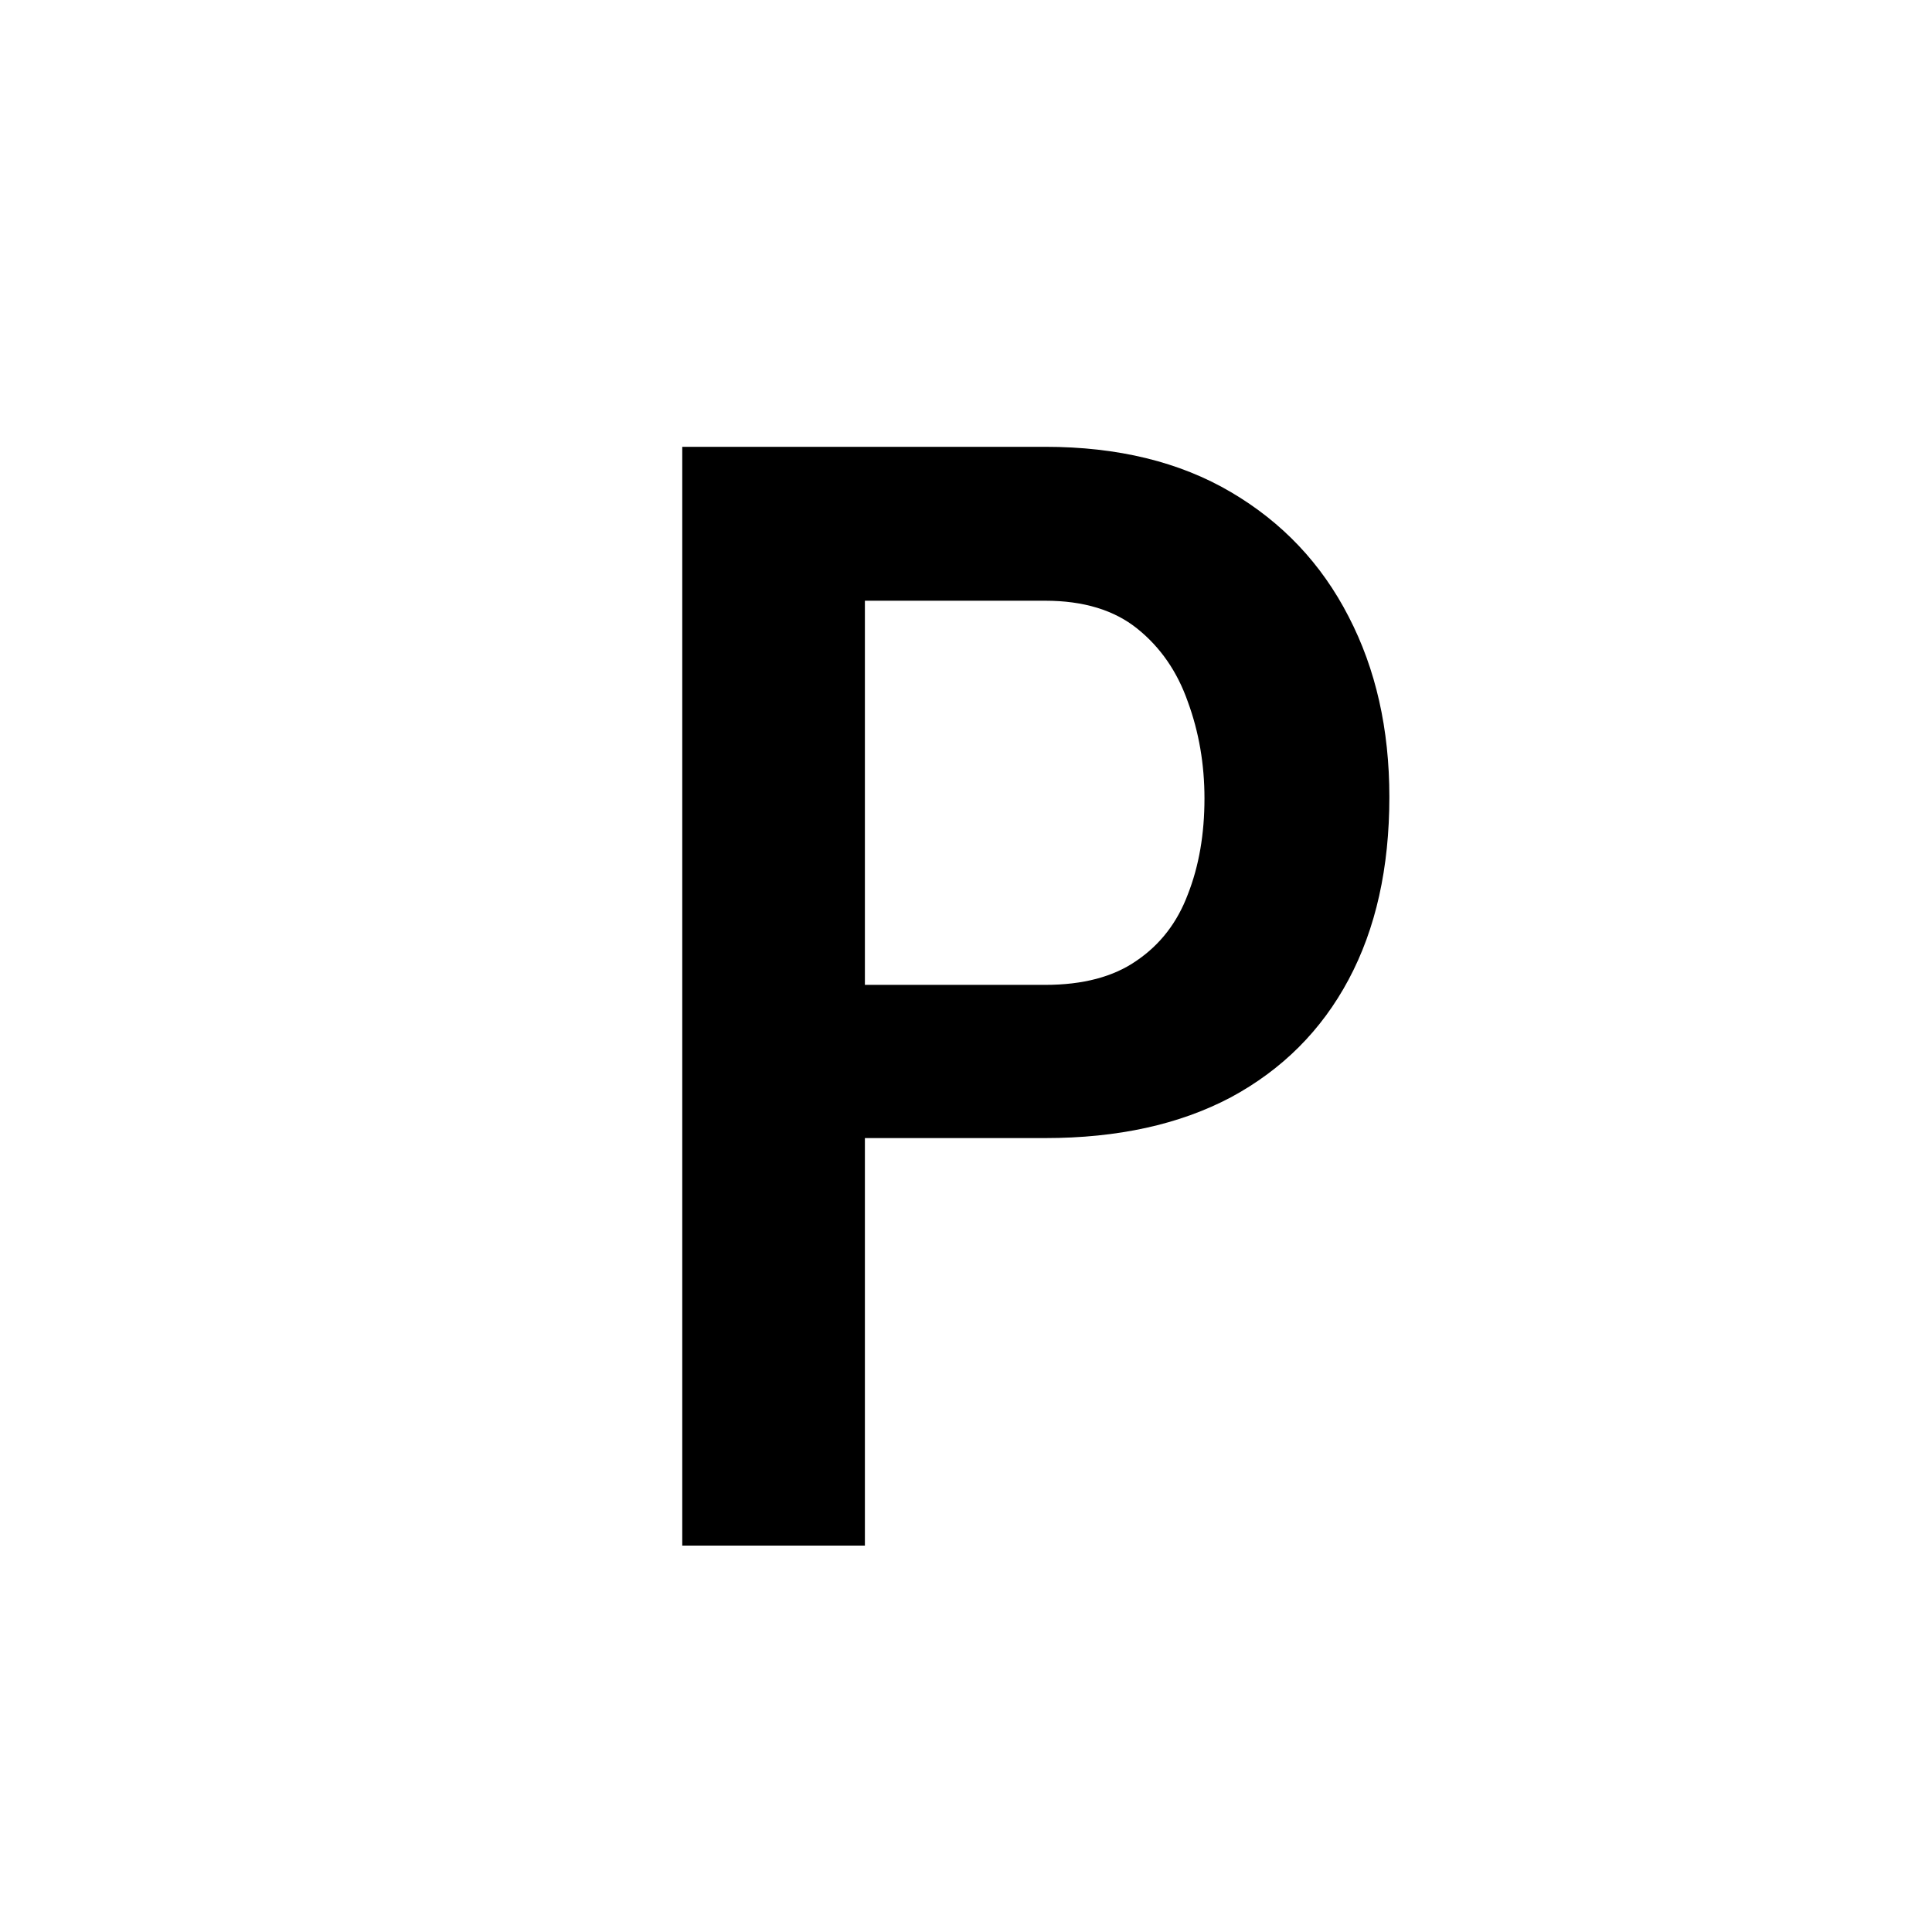 <svg viewBox="0 0 30 30" xmlns="http://www.w3.org/2000/svg">
    <path d="M16.23 17.672H12.633V15.293H16.23C16.816 15.293 17.289 15.168 17.648 14.918C18.016 14.668 18.281 14.324 18.445 13.887C18.617 13.449 18.703 12.953 18.703 12.398C18.703 11.867 18.617 11.367 18.445 10.898C18.281 10.43 18.02 10.051 17.66 9.762C17.301 9.473 16.824 9.328 16.23 9.328H13.43V24H10.594V6.938H16.23C17.355 6.938 18.316 7.172 19.113 7.641C19.91 8.109 20.52 8.754 20.941 9.574C21.363 10.387 21.574 11.32 21.574 12.375C21.574 13.477 21.363 14.422 20.941 15.211C20.52 16 19.91 16.609 19.113 17.039C18.316 17.461 17.355 17.672 16.23 17.672Z"
    />
</svg>
